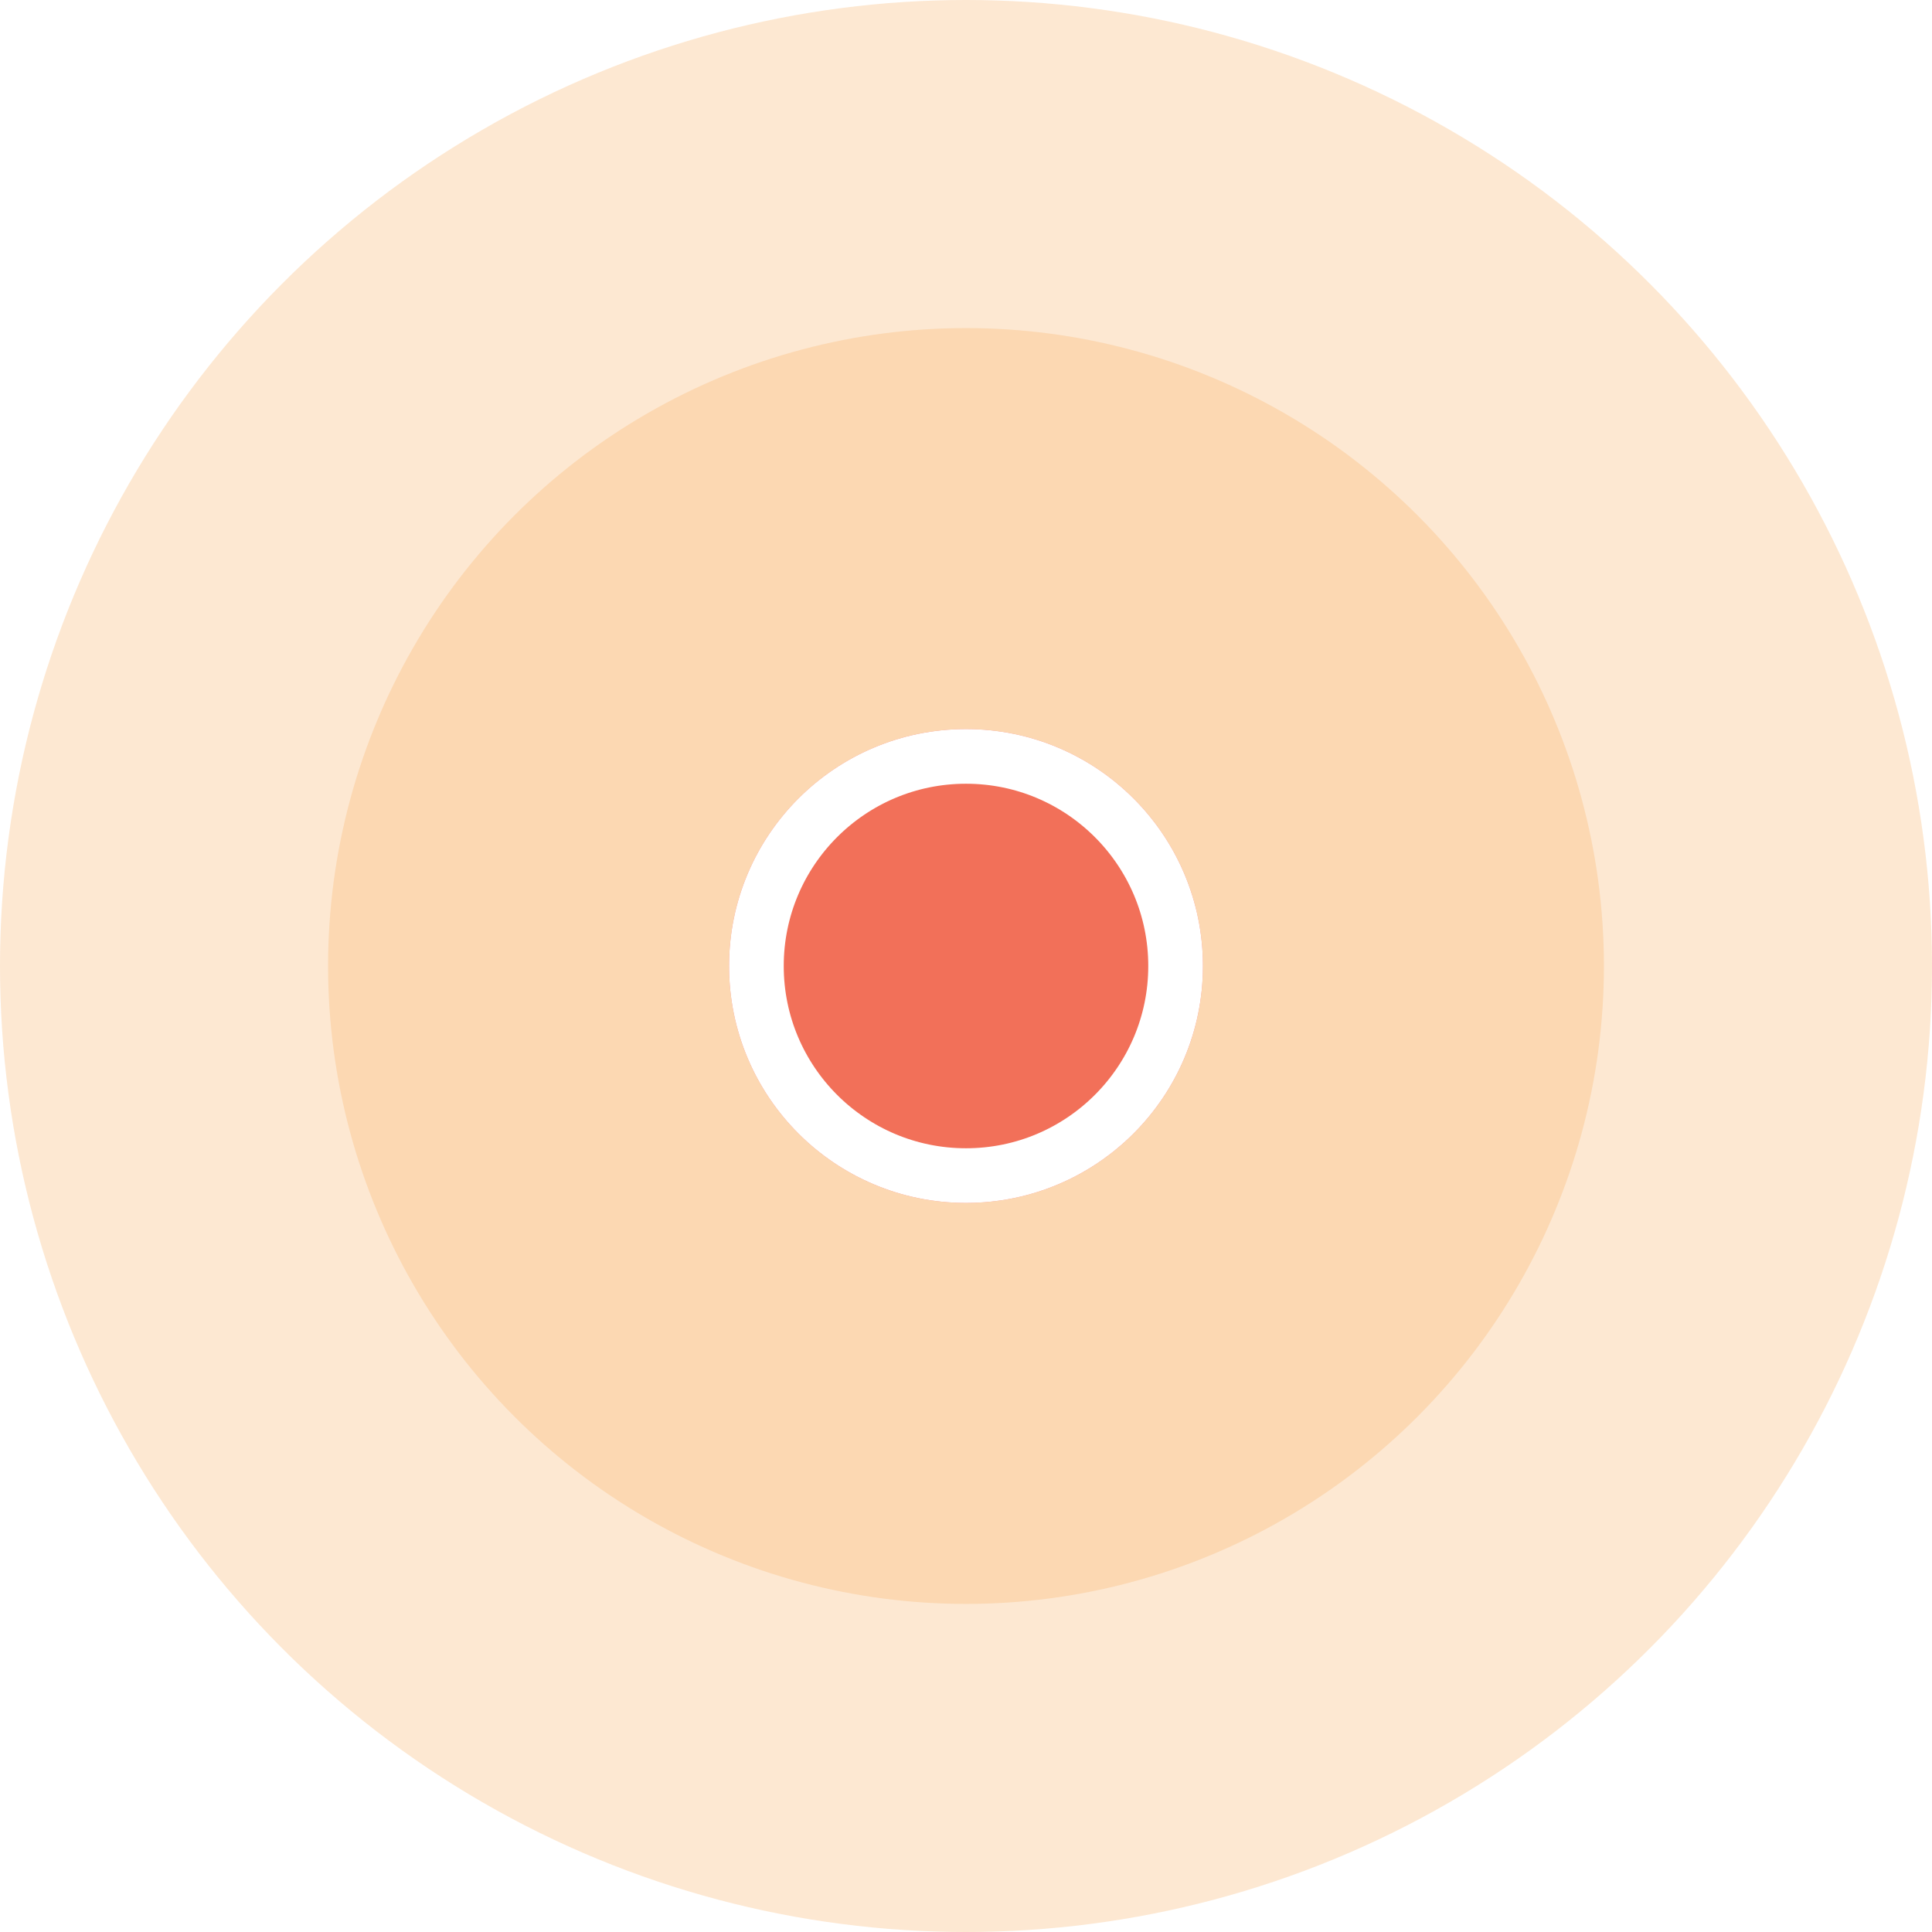 <svg width="106" height="106" viewBox="0 0 106 106" fill="none" xmlns="http://www.w3.org/2000/svg">
<circle cx="53" cy="53" r="35" fill="#F7B267" fill-opacity="0.3"/>
<circle cx="53" cy="53" r="53" fill="#F7B267" fill-opacity="0.3"/>
<g filter="url(#filter0_d_385_606)">
<circle cx="53" cy="53" r="13" fill="#F27059"/>
<circle cx="53" cy="53" r="11.5" stroke="white" stroke-width="3"/>
</g>
<defs>
<filter id="filter0_d_385_606" x="36" y="36" width="34" height="34" filterUnits="userSpaceOnUse" color-interpolation-filters="sRGB">
<feFlood flood-opacity="0" result="BackgroundImageFix"/>
<feColorMatrix in="SourceAlpha" type="matrix" values="0 0 0 0 0 0 0 0 0 0 0 0 0 0 0 0 0 0 127 0" result="hardAlpha"/>
<feOffset/>
<feGaussianBlur stdDeviation="2"/>
<feComposite in2="hardAlpha" operator="out"/>
<feColorMatrix type="matrix" values="0 0 0 0 0 0 0 0 0 0 0 0 0 0 0 0 0 0 0.3 0"/>
<feBlend mode="normal" in2="BackgroundImageFix" result="effect1_dropShadow_385_606"/>
<feBlend mode="normal" in="SourceGraphic" in2="effect1_dropShadow_385_606" result="shape"/>
</filter>
</defs>
</svg>
